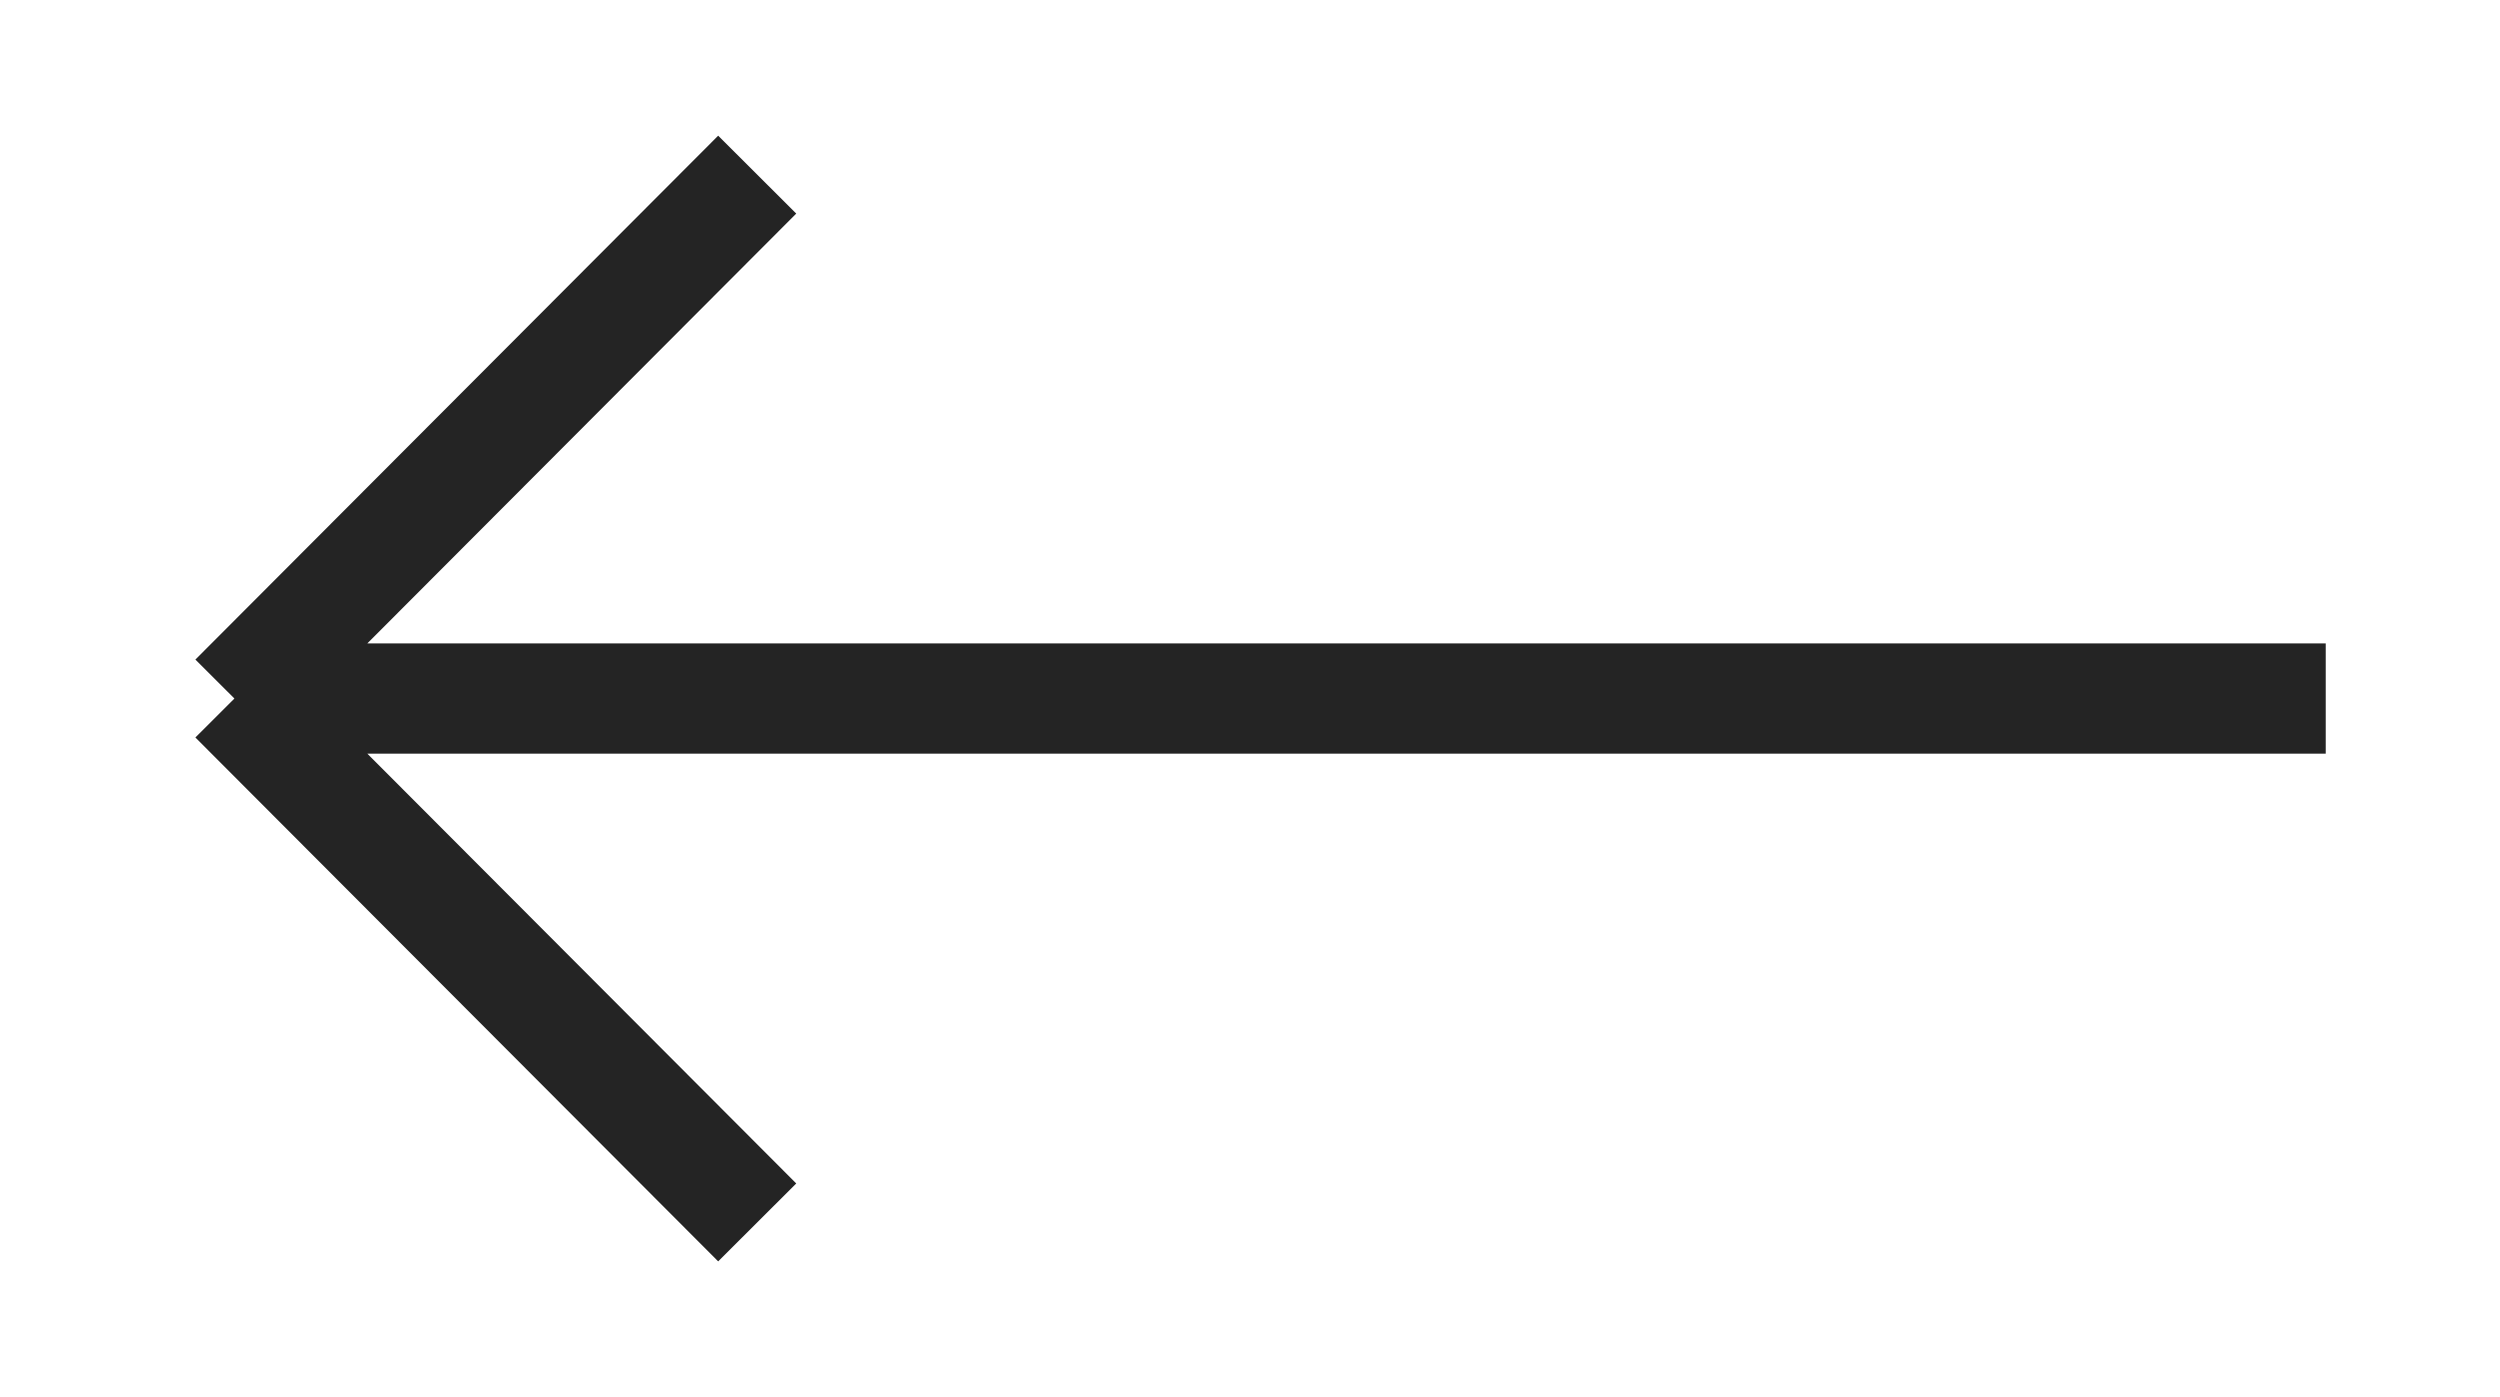 <svg width="34" height="19" viewBox="0 0 34 19" fill="none" xmlns="http://www.w3.org/2000/svg">
<path d="M10.298 2.375L3.188 9.5M3.188 9.5L10.298 16.625M3.188 9.5H31.63" stroke="#242424" stroke-width="1.5"/>
</svg>
